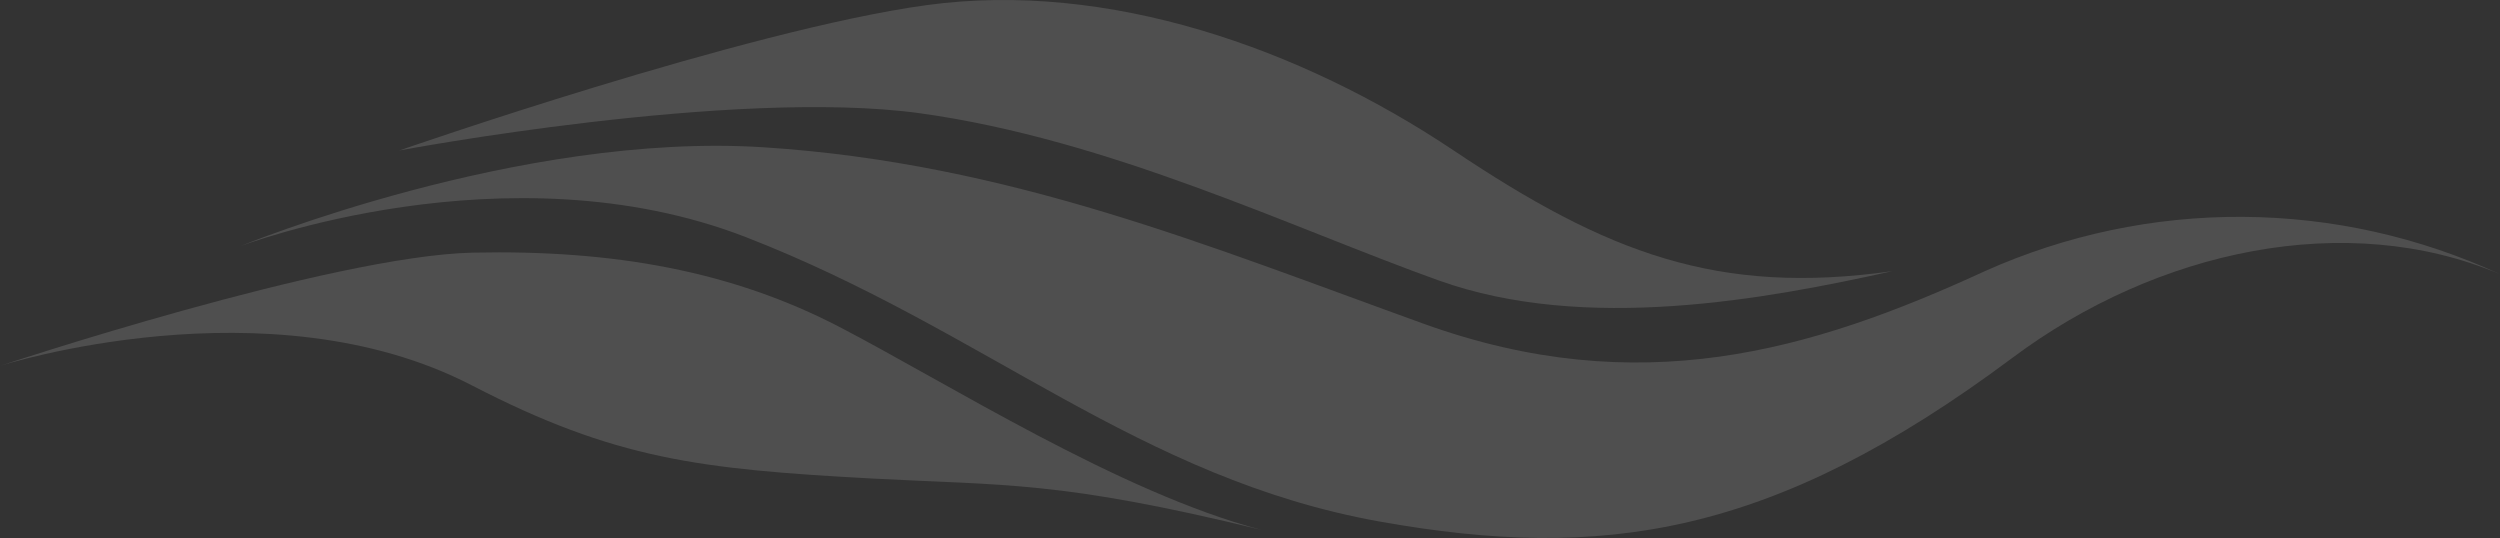 <svg width="158" height="34" viewBox="0 0 158 34" fill="none" xmlns="http://www.w3.org/2000/svg">
<rect x="0" y="0" width="158" height="34" fill="#333333" stroke="none"/>
<path d="M25.234 9.511C25.234 9.511 47.139 1.884 58.577 0.322C70.015 -1.24 82.218 3.046 91.874 9.511C101.53 15.976 108.541 18.7 119.592 17.138C111.645 18.9 100.207 21.052 90.911 17.719C81.615 14.387 70.123 8.821 58.154 7.159C46.365 5.534 25.234 9.511 25.234 9.511Z" fill="white" fill-opacity="0.14"/>
<path d="M15.164 15.567C15.164 15.567 32.794 8.303 48.299 9.311C63.805 10.319 76.404 15.567 89.975 20.461C103.546 25.355 114.399 22.223 125.441 17.138C130.572 14.842 136.128 13.672 141.741 13.705C147.354 13.738 152.896 14.973 158 17.329C148.317 13.225 136.339 15.776 127.187 22.613C111.969 33.972 101.206 35.452 87.257 32.973C71.958 30.25 62.257 20.852 47.138 14.986C32.02 9.121 15.164 15.567 15.164 15.567Z" fill="white" fill-opacity="0.14"/>
<path d="M0 23.122C0 23.122 20.977 16.158 29.887 15.967C38.796 15.776 46.265 17.138 53.051 20.661C59.836 24.184 70.779 31.139 79.697 33.482C66.9 30.358 63.499 30.695 55.084 30.241C44.231 29.65 38.886 29.042 29.824 24.357C16.964 17.692 0 23.122 0 23.122Z" fill="white" fill-opacity="0.14"/>
</svg>
